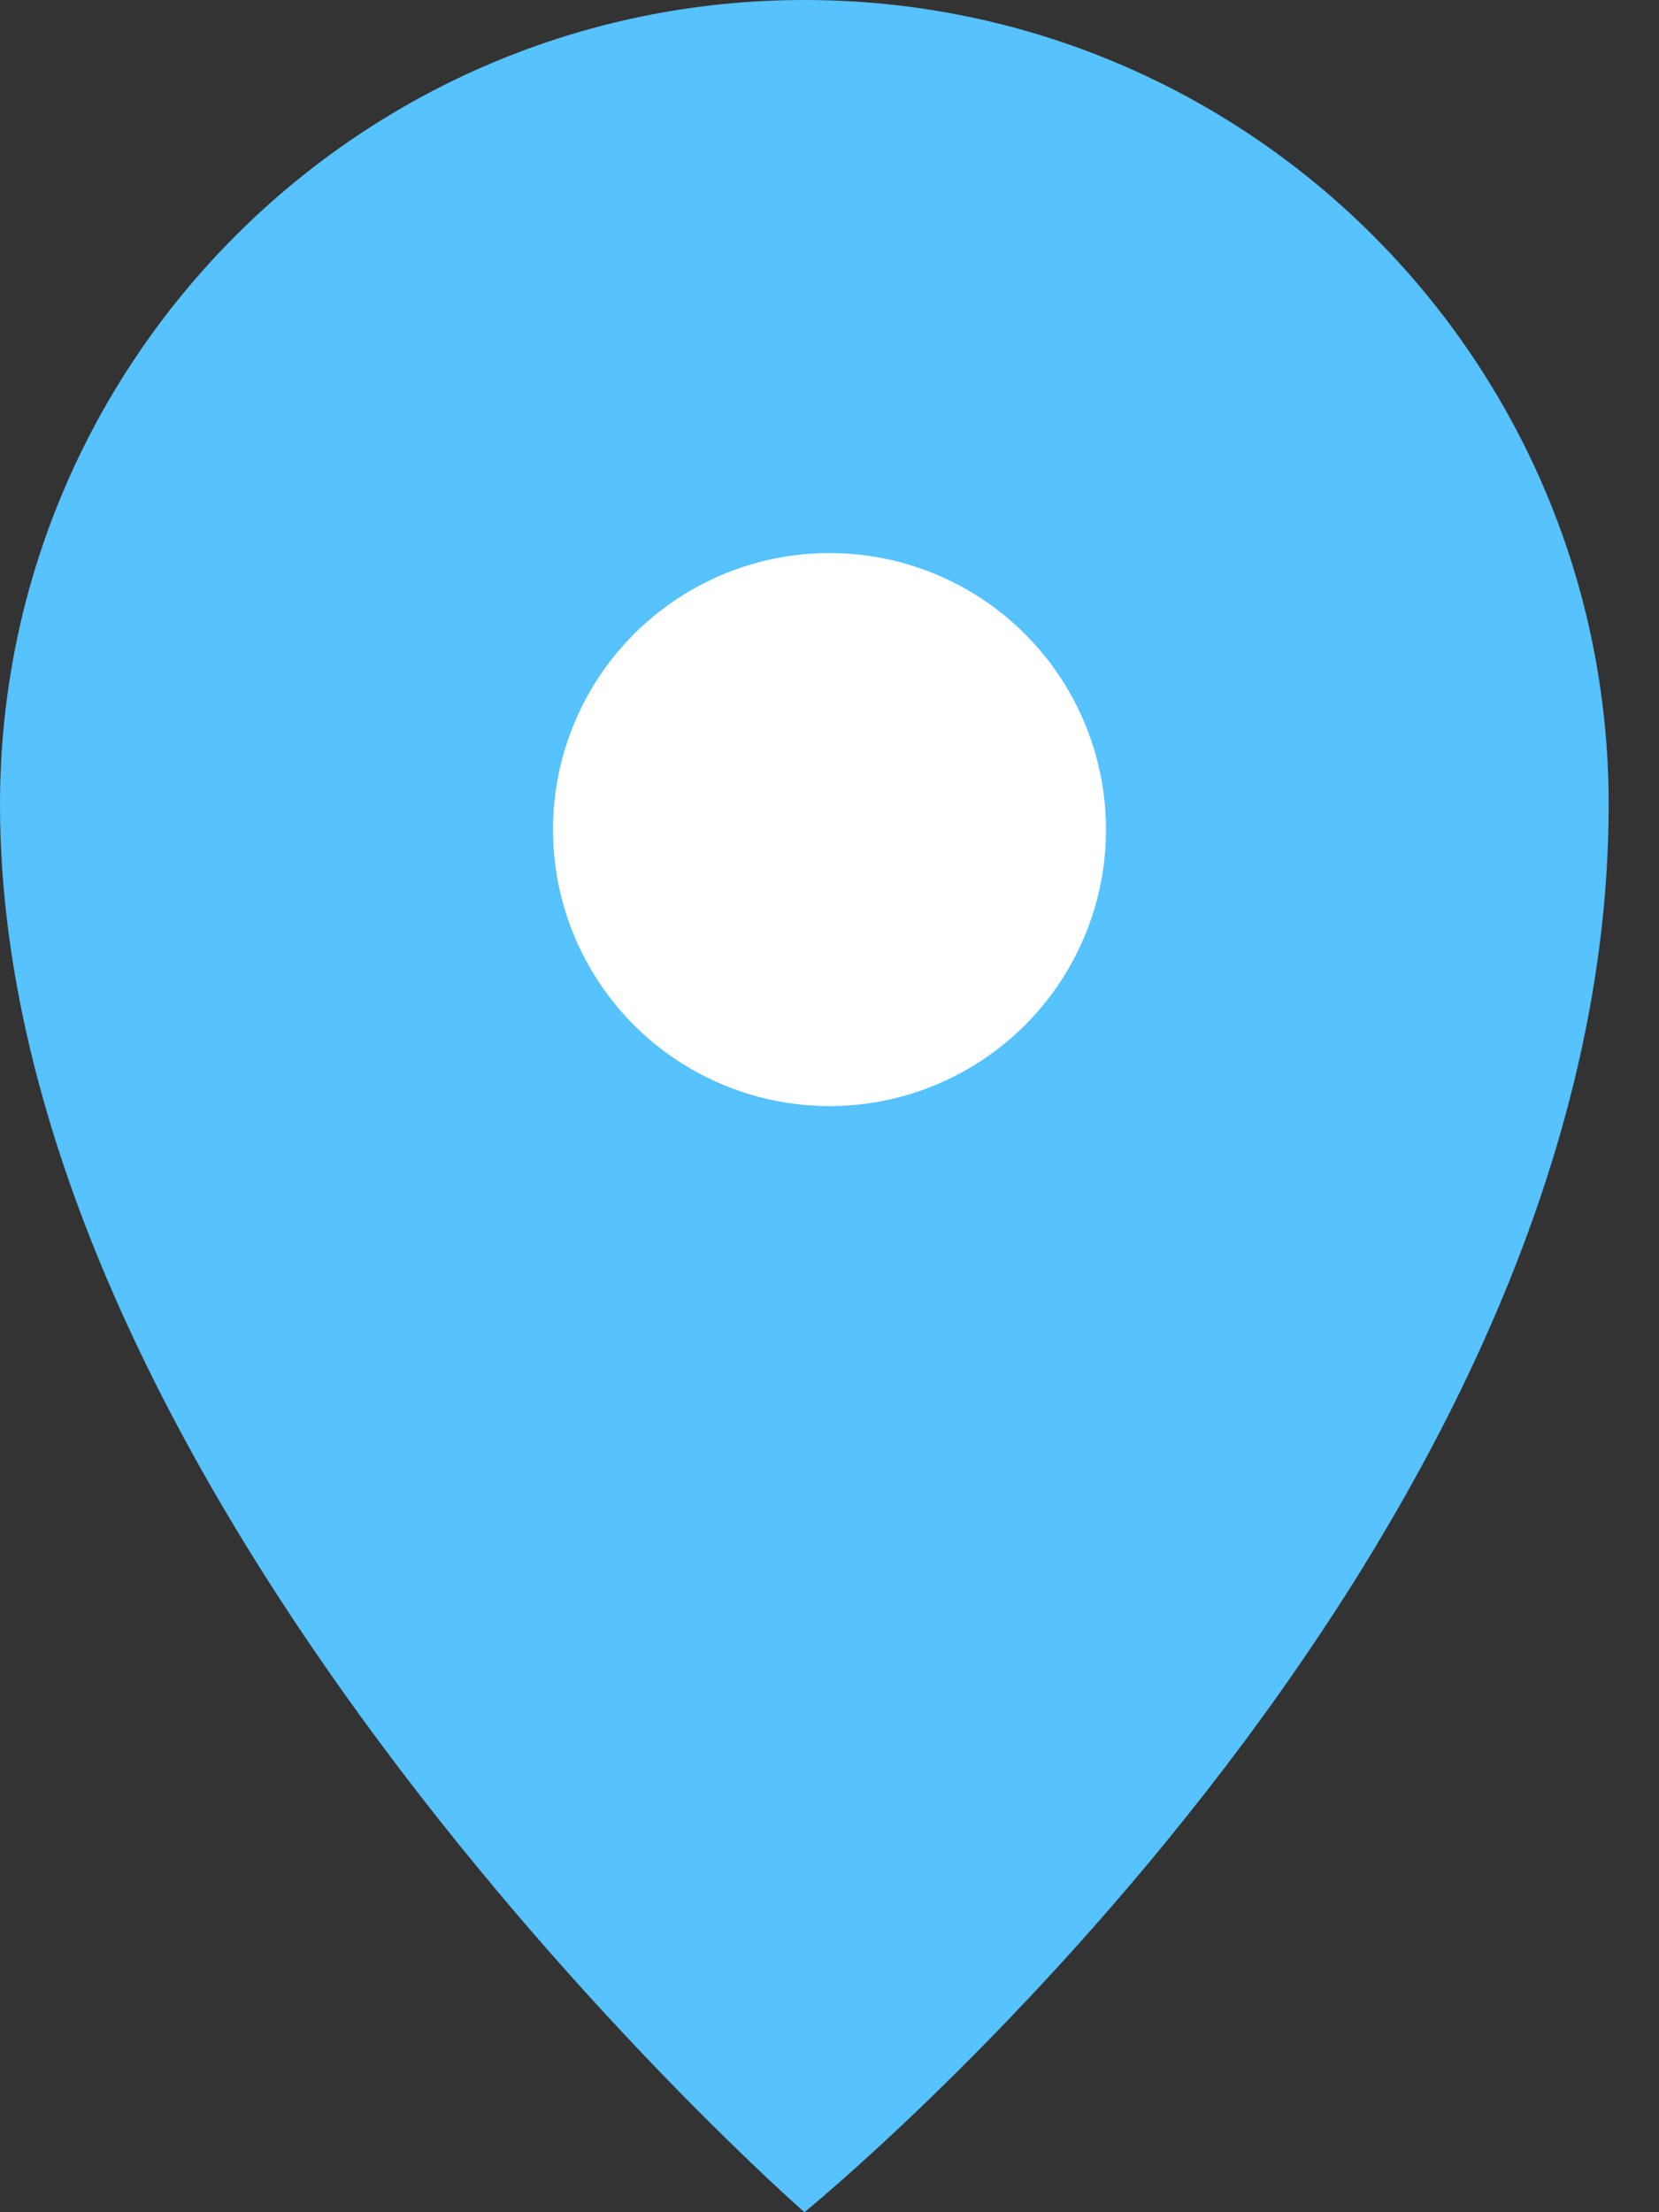 <svg width="9" height="12" viewBox="0 0 9 12" fill="none" xmlns="http://www.w3.org/2000/svg">
    <rect x="0" y="0" width="9" height="12" fill="#333333" stroke="none"/>
    <path d="M8.727 4.364C8.727 8.455 4.364 12 4.364 12C4.364 12 0 8.182 0 4.364C0 1.954 1.954 0 4.364 0C6.774 0 8.727 1.954 8.727 4.364Z" fill="#56C2FE"/>
    <circle cx="4.5" cy="4.5" r="1.5" fill="white"/>
</svg>
